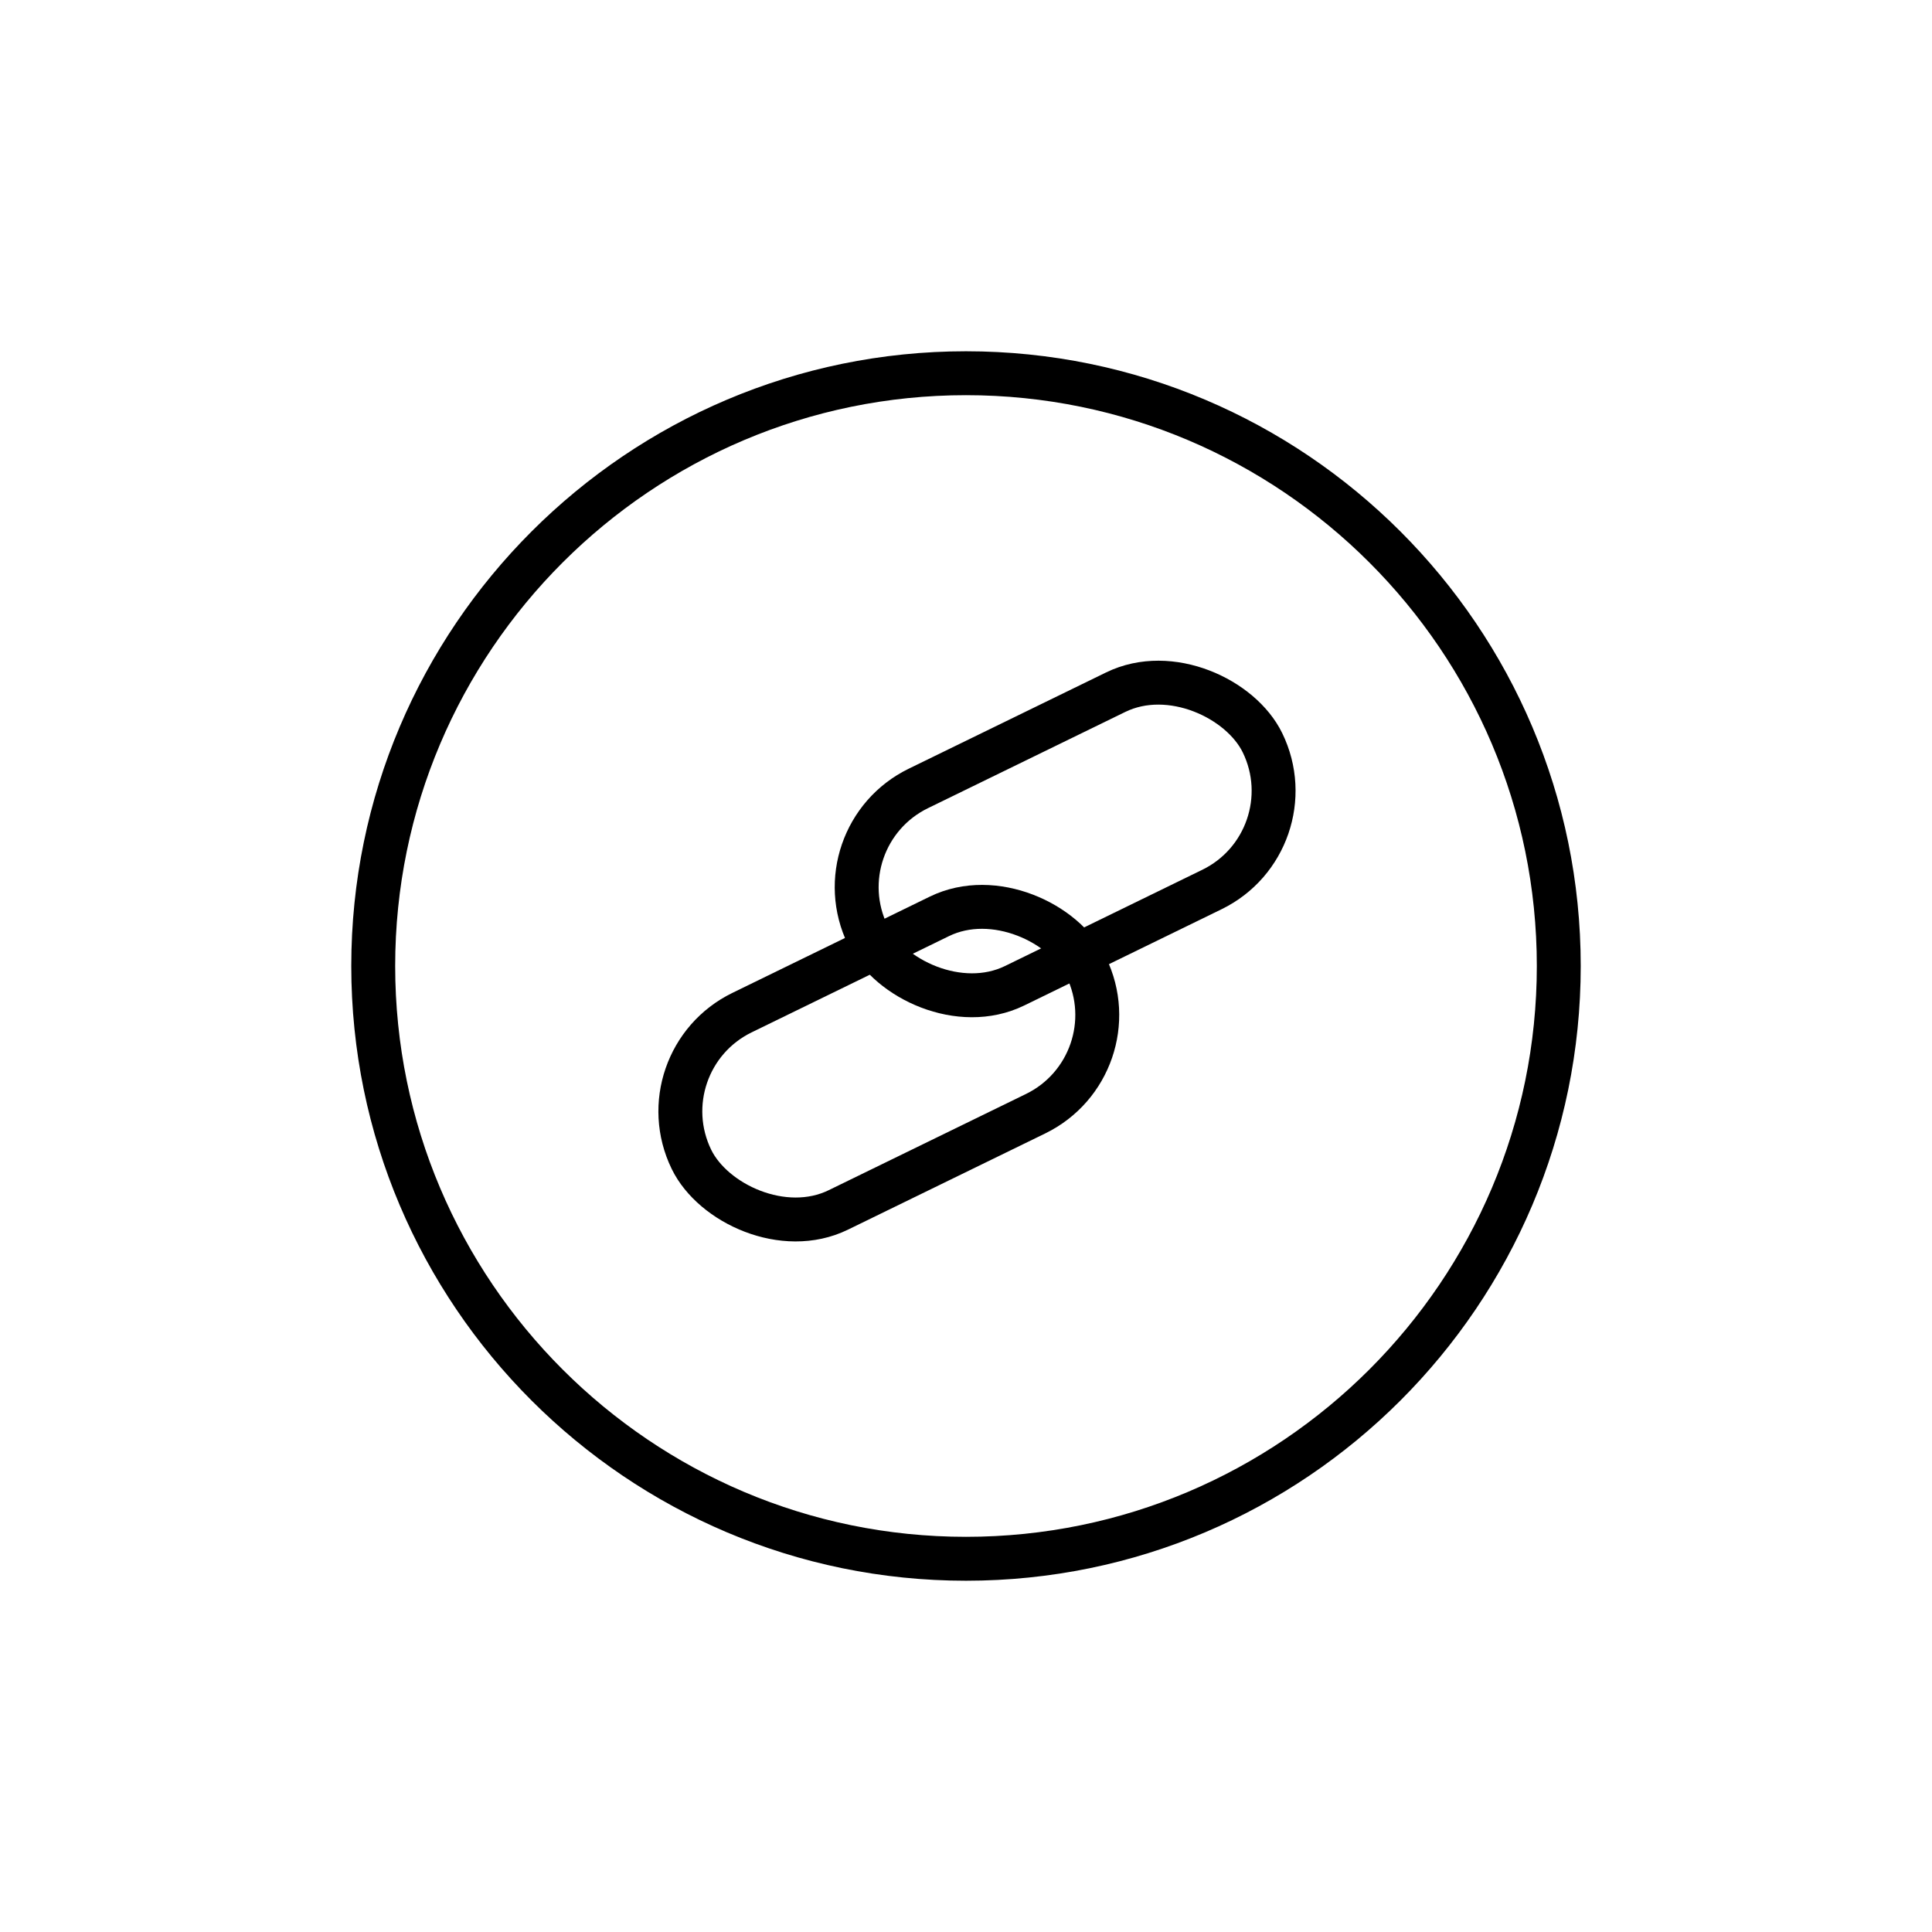 <svg width="44px" height="44px" viewBox="0 0 44 44" version="1.1" xmlns="http://www.w3.org/2000/svg" xmlns:xlink="http://www.w3.org/1999/xlink">
    <g stroke="none" strokeWidth="1" fill="none" fillRule="evenodd">
        <path d="M22,8.5 C14.556,8.5 8.5,14.557 8.5,22 C8.5,29.444 14.556,35.5 22,35.5 C29.443,35.5 35.5,29.444 35.5,22 C35.5,14.556 29.444,8.5 22,8.5 Z" id="Circle" stroke="#000"></path>
        <g transform="translate(13.742, 13.107)" stroke="#000">
            <rect id="Rectangle" transform="translate(6.5, 11.106) rotate(-26) translate(-6.5, -11.106) " x="1.5" y="8.606" width="10" height="5" rx="2.5"></rect>
            <rect id="Rectangle-Copy" transform="translate(10.516, 6) rotate(-26) translate(-10.516, -6) " x="5.516" y="3.5" width="10" height="5" rx="2.5"></rect>
        </g>
    </g>
</svg>
